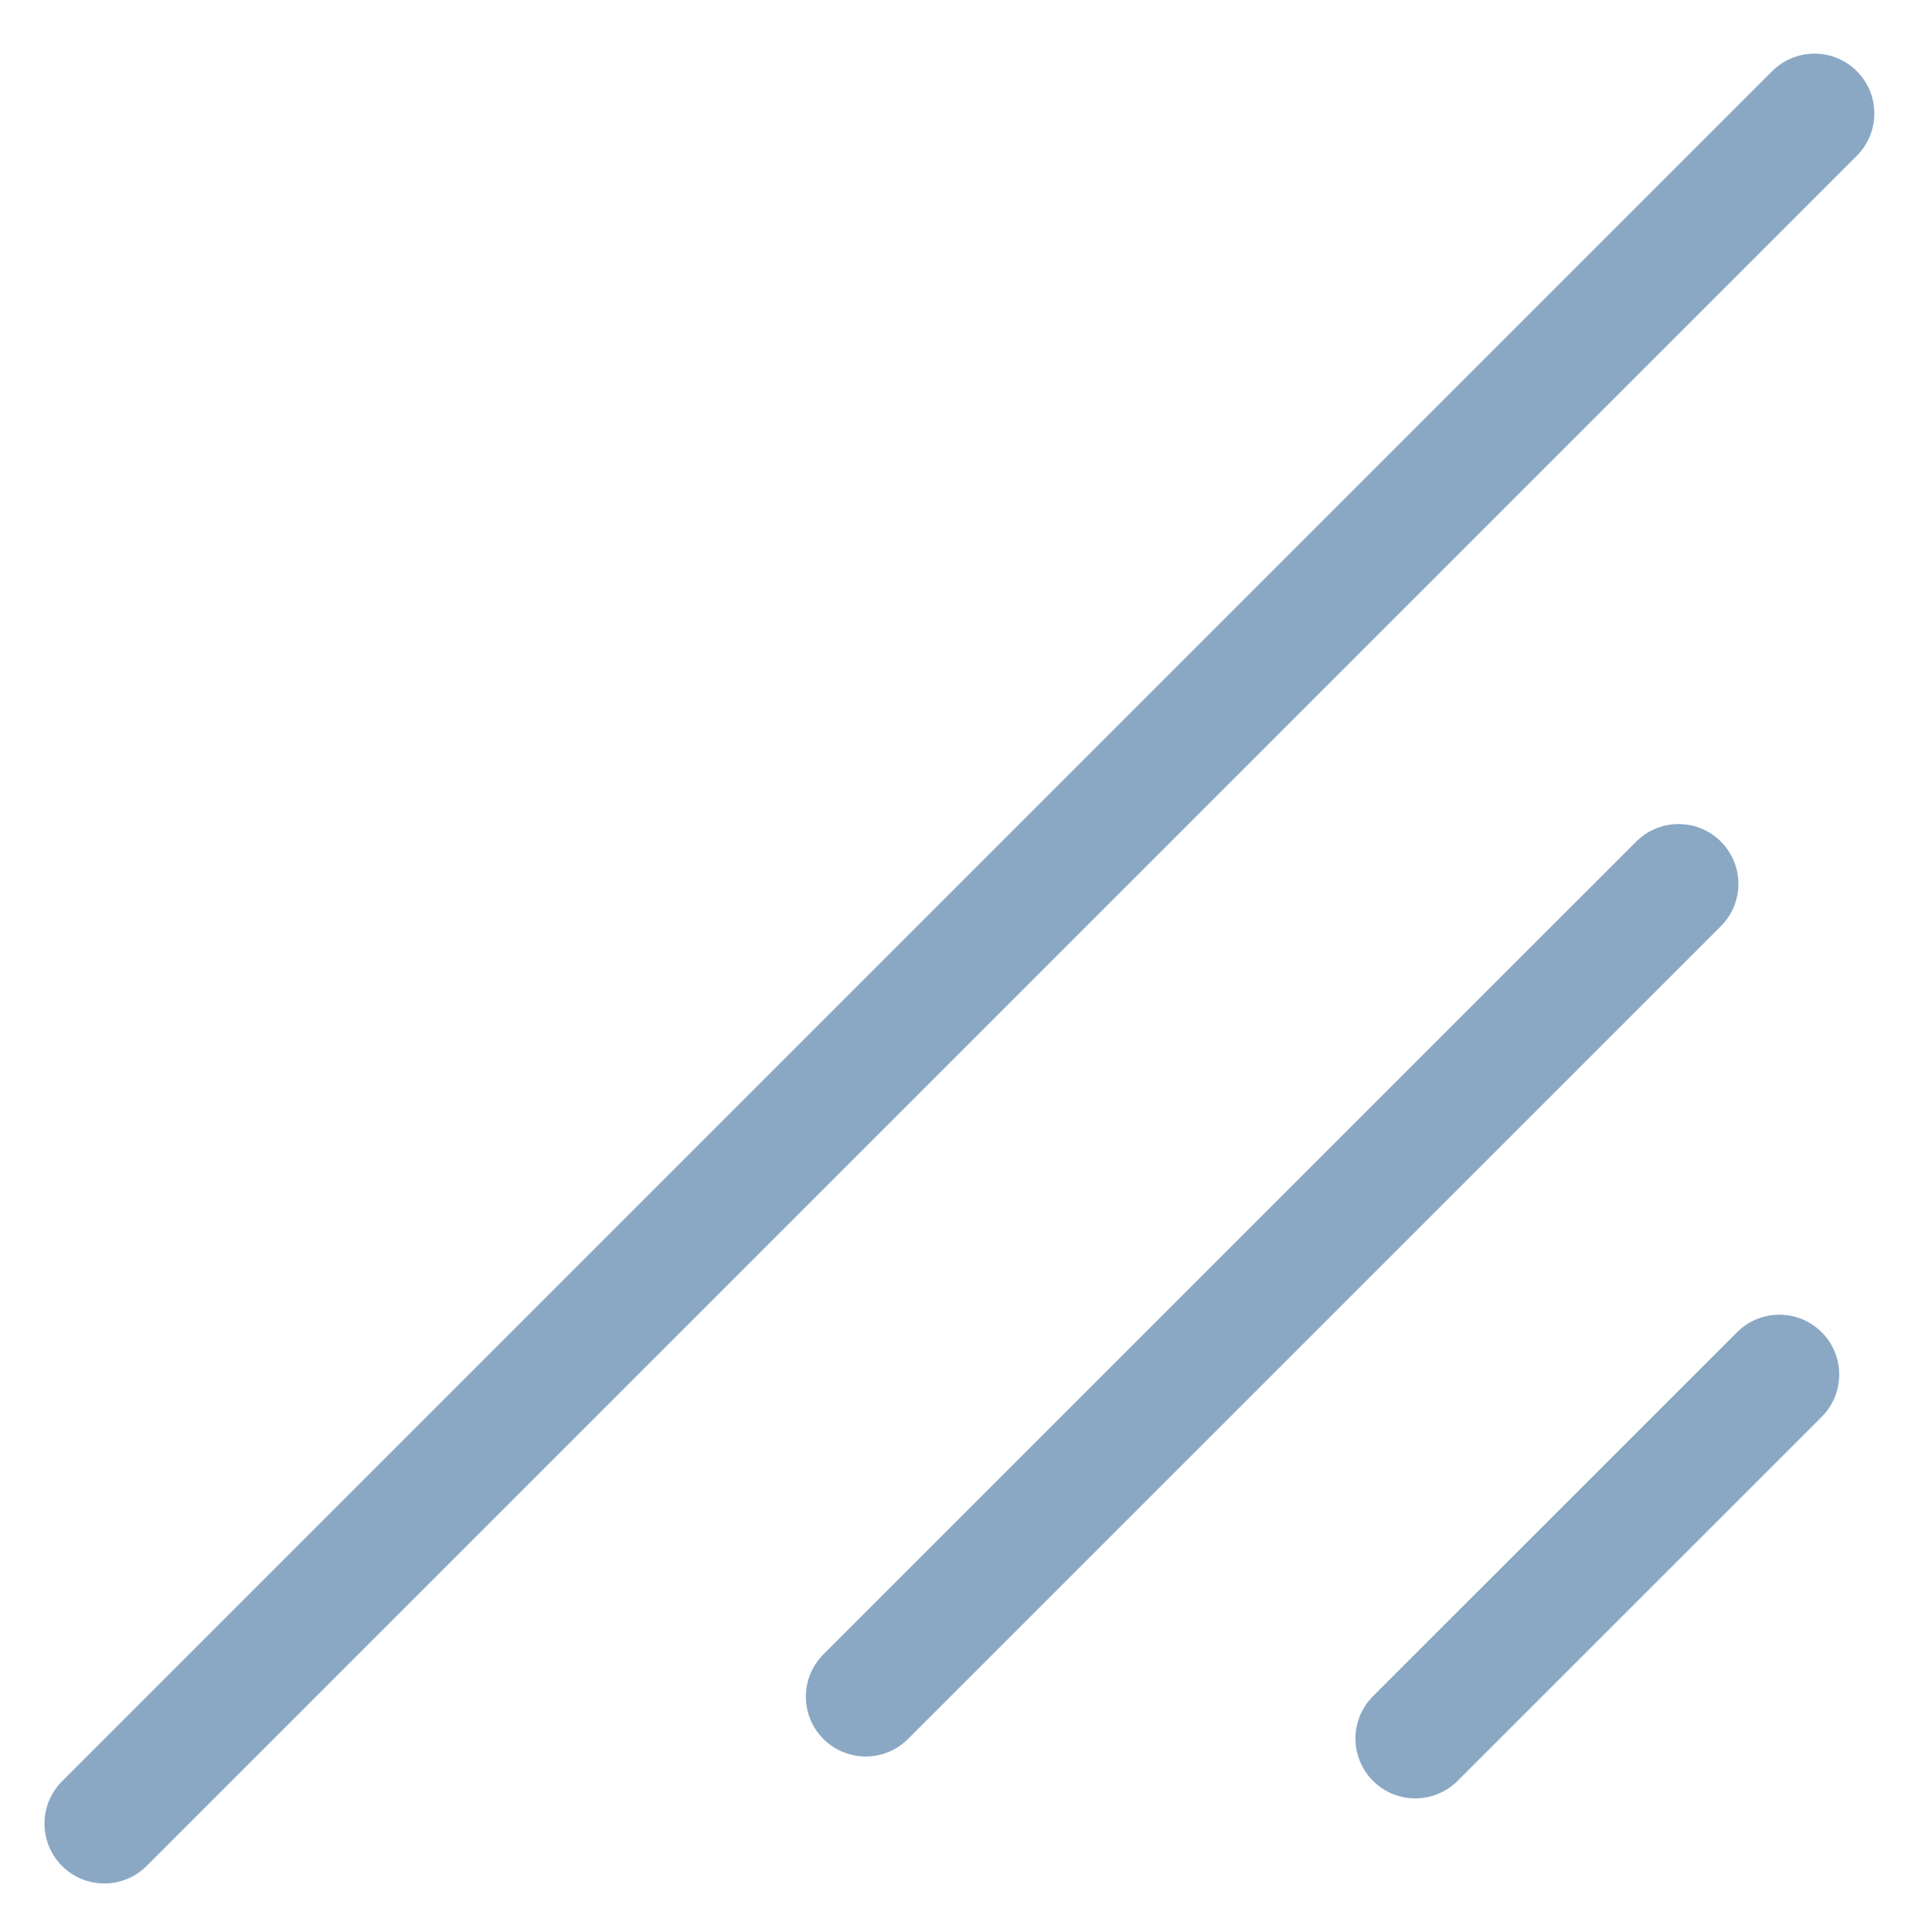 <svg width="22" height="22" viewBox="0 0 22 22" fill="none" xmlns="http://www.w3.org/2000/svg">
<g id="More tool">
<line id="Line 1" x1="9.858" y1="19.32" x2="19.114" y2="10.065" stroke="#8AA8C4" stroke-width="1.363" stroke-linecap="round"/>
<line id="Line 3" x1="16.116" y1="19.797" x2="20.262" y2="15.652" stroke="#8AA8C4" stroke-width="1.363" stroke-linecap="round"/>
<line id="Line 2" x1="1.188" y1="20.766" x2="20.662" y2="1.292" stroke="#8AA8C4" stroke-width="1.363" stroke-linecap="round"/>
</g>
</svg>

